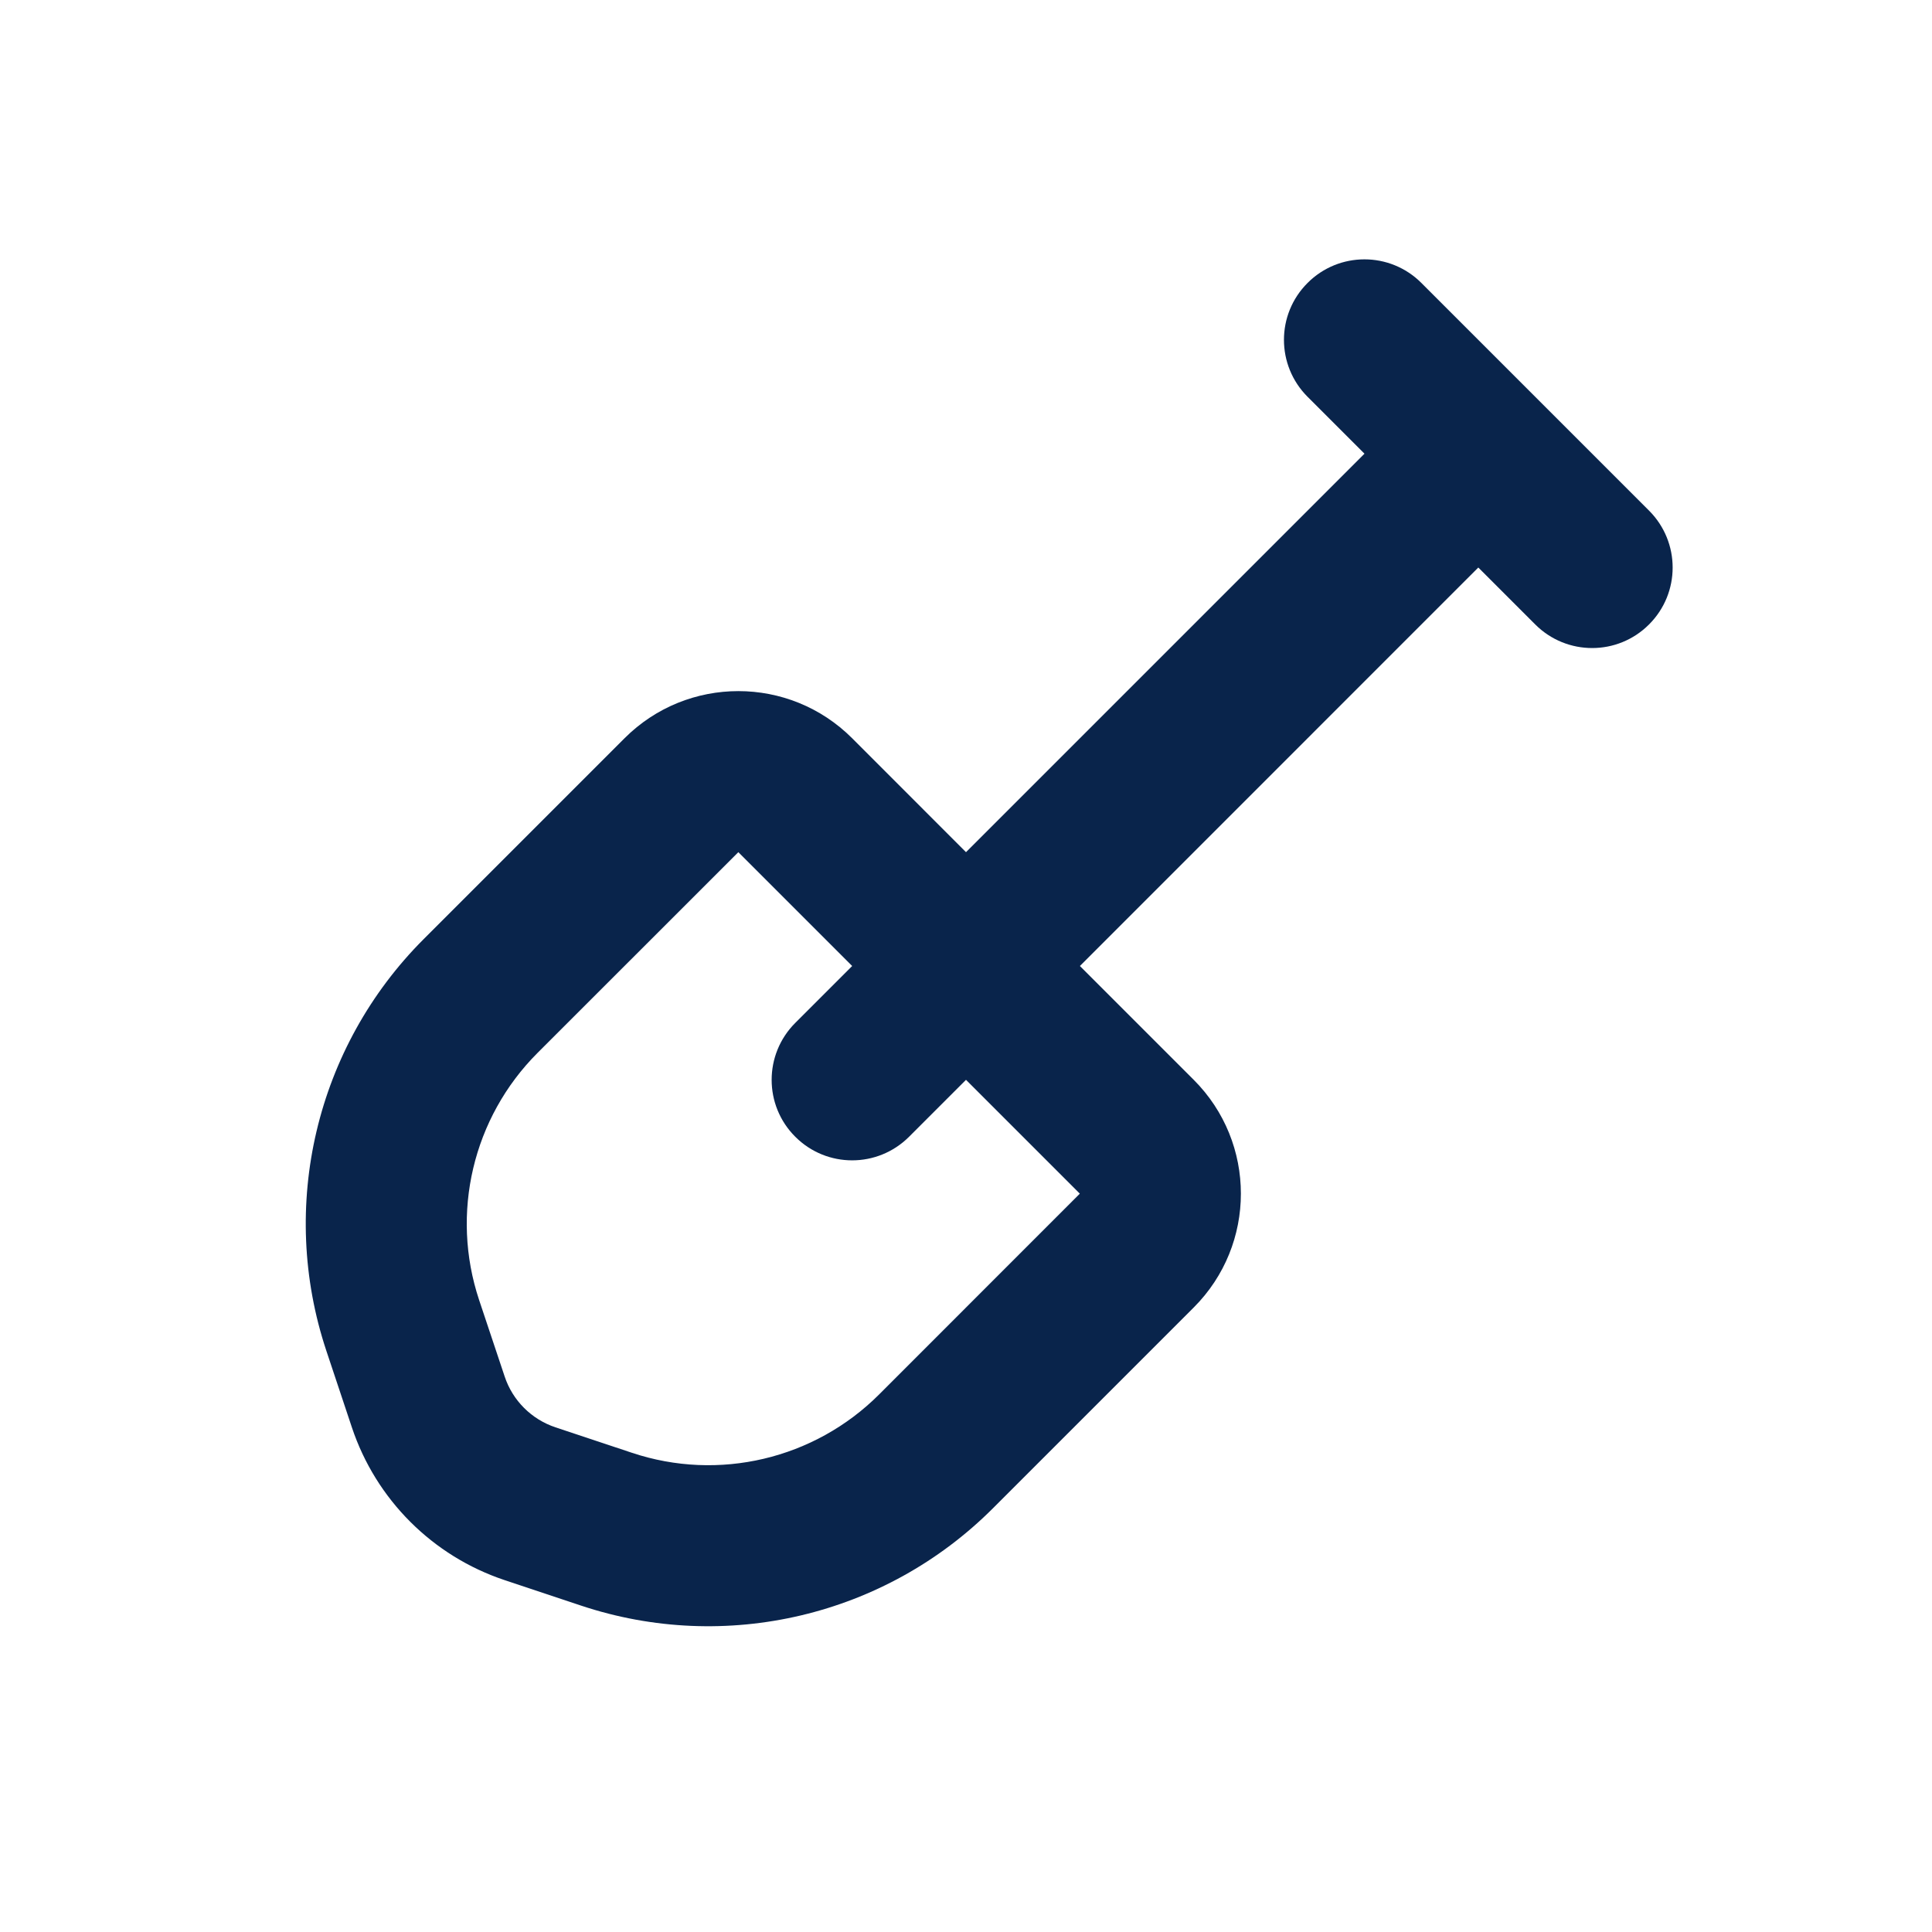 <?xml version="1.0" encoding="UTF-8"?>
<svg width="24px" height="24px" viewBox="0 0 24 24" version="1.1" xmlns="http://www.w3.org/2000/svg" xmlns:xlink="http://www.w3.org/1999/xlink">
    <title>shovel_line</title>
    <g id="Icon" stroke="none" stroke-width="1" fill="none" fill-rule="evenodd">
        <g id="Other" transform="translate(-48, -96)">
            <g id="shovel_line" transform="translate(48, 96)">
                <path d="M24,0 L24,24 L0,24 L0,0 L24,0 Z M12.594,23.258 L12.582,23.259 L12.511,23.295 L12.492,23.299 L12.477,23.295 L12.406,23.259 C12.396,23.256 12.387,23.259 12.382,23.265 L12.378,23.276 L12.361,23.703 L12.366,23.724 L12.377,23.736 L12.48,23.81 L12.495,23.814 L12.507,23.81 L12.611,23.736 L12.623,23.72 L12.627,23.703 L12.61,23.276 C12.608,23.266 12.601,23.259 12.594,23.258 Z M12.858,23.145 L12.845,23.147 L12.66,23.24 L12.65,23.25 L12.647,23.261 L12.665,23.691 L12.67,23.703 L12.678,23.71 L12.879,23.803 C12.891,23.807 12.902,23.803 12.908,23.795 L12.912,23.781 L12.878,23.166 C12.875,23.155 12.867,23.147 12.858,23.145 Z M12.143,23.147 C12.133,23.142 12.122,23.145 12.116,23.153 L12.11,23.166 L12.076,23.781 C12.075,23.793 12.083,23.802 12.093,23.805 L12.108,23.803 L12.309,23.71 L12.319,23.702 L12.322,23.691 L12.34,23.261 L12.337,23.248 L12.328,23.24 L12.143,23.147 Z" id="MingCute" fill-rule="nonzero"></path>
                <path d="M16.243,3.515 C16.633,3.124 17.266,3.124 17.657,3.515 L20.485,6.343 C20.876,6.734 20.876,7.367 20.485,7.757 C20.095,8.148 19.462,8.148 19.071,7.757 L18.364,7.05 L13.415,12 L14.829,13.414 C15.61,14.195 15.61,15.461 14.829,16.242 L12.334,18.737 C10.995,20.076 9.014,20.544 7.217,19.945 L6.269,19.629 C5.373,19.33 4.67,18.627 4.371,17.731 L4.055,16.783 C3.456,14.986 3.924,13.005 5.263,11.666 L7.758,9.171 C8.539,8.39 9.805,8.39 10.586,9.171 L12,10.586 L16.95,5.636 L16.243,4.929 C15.852,4.538 15.852,3.905 16.243,3.515 Z M10.586,12 L9.172,10.586 L6.677,13.08 C5.874,13.884 5.593,15.072 5.952,16.15 L6.269,17.099 C6.368,17.398 6.603,17.632 6.901,17.731 L7.85,18.047 C8.928,18.407 10.116,18.126 10.92,17.323 L13.414,14.828 L12,13.414 L11.293,14.121 C10.902,14.512 10.269,14.512 9.879,14.121 C9.488,13.731 9.488,13.098 9.879,12.707 L10.586,12 Z" id="形状" fill="#09244B"></path>
            </g>
        </g>
    </g>
</svg>